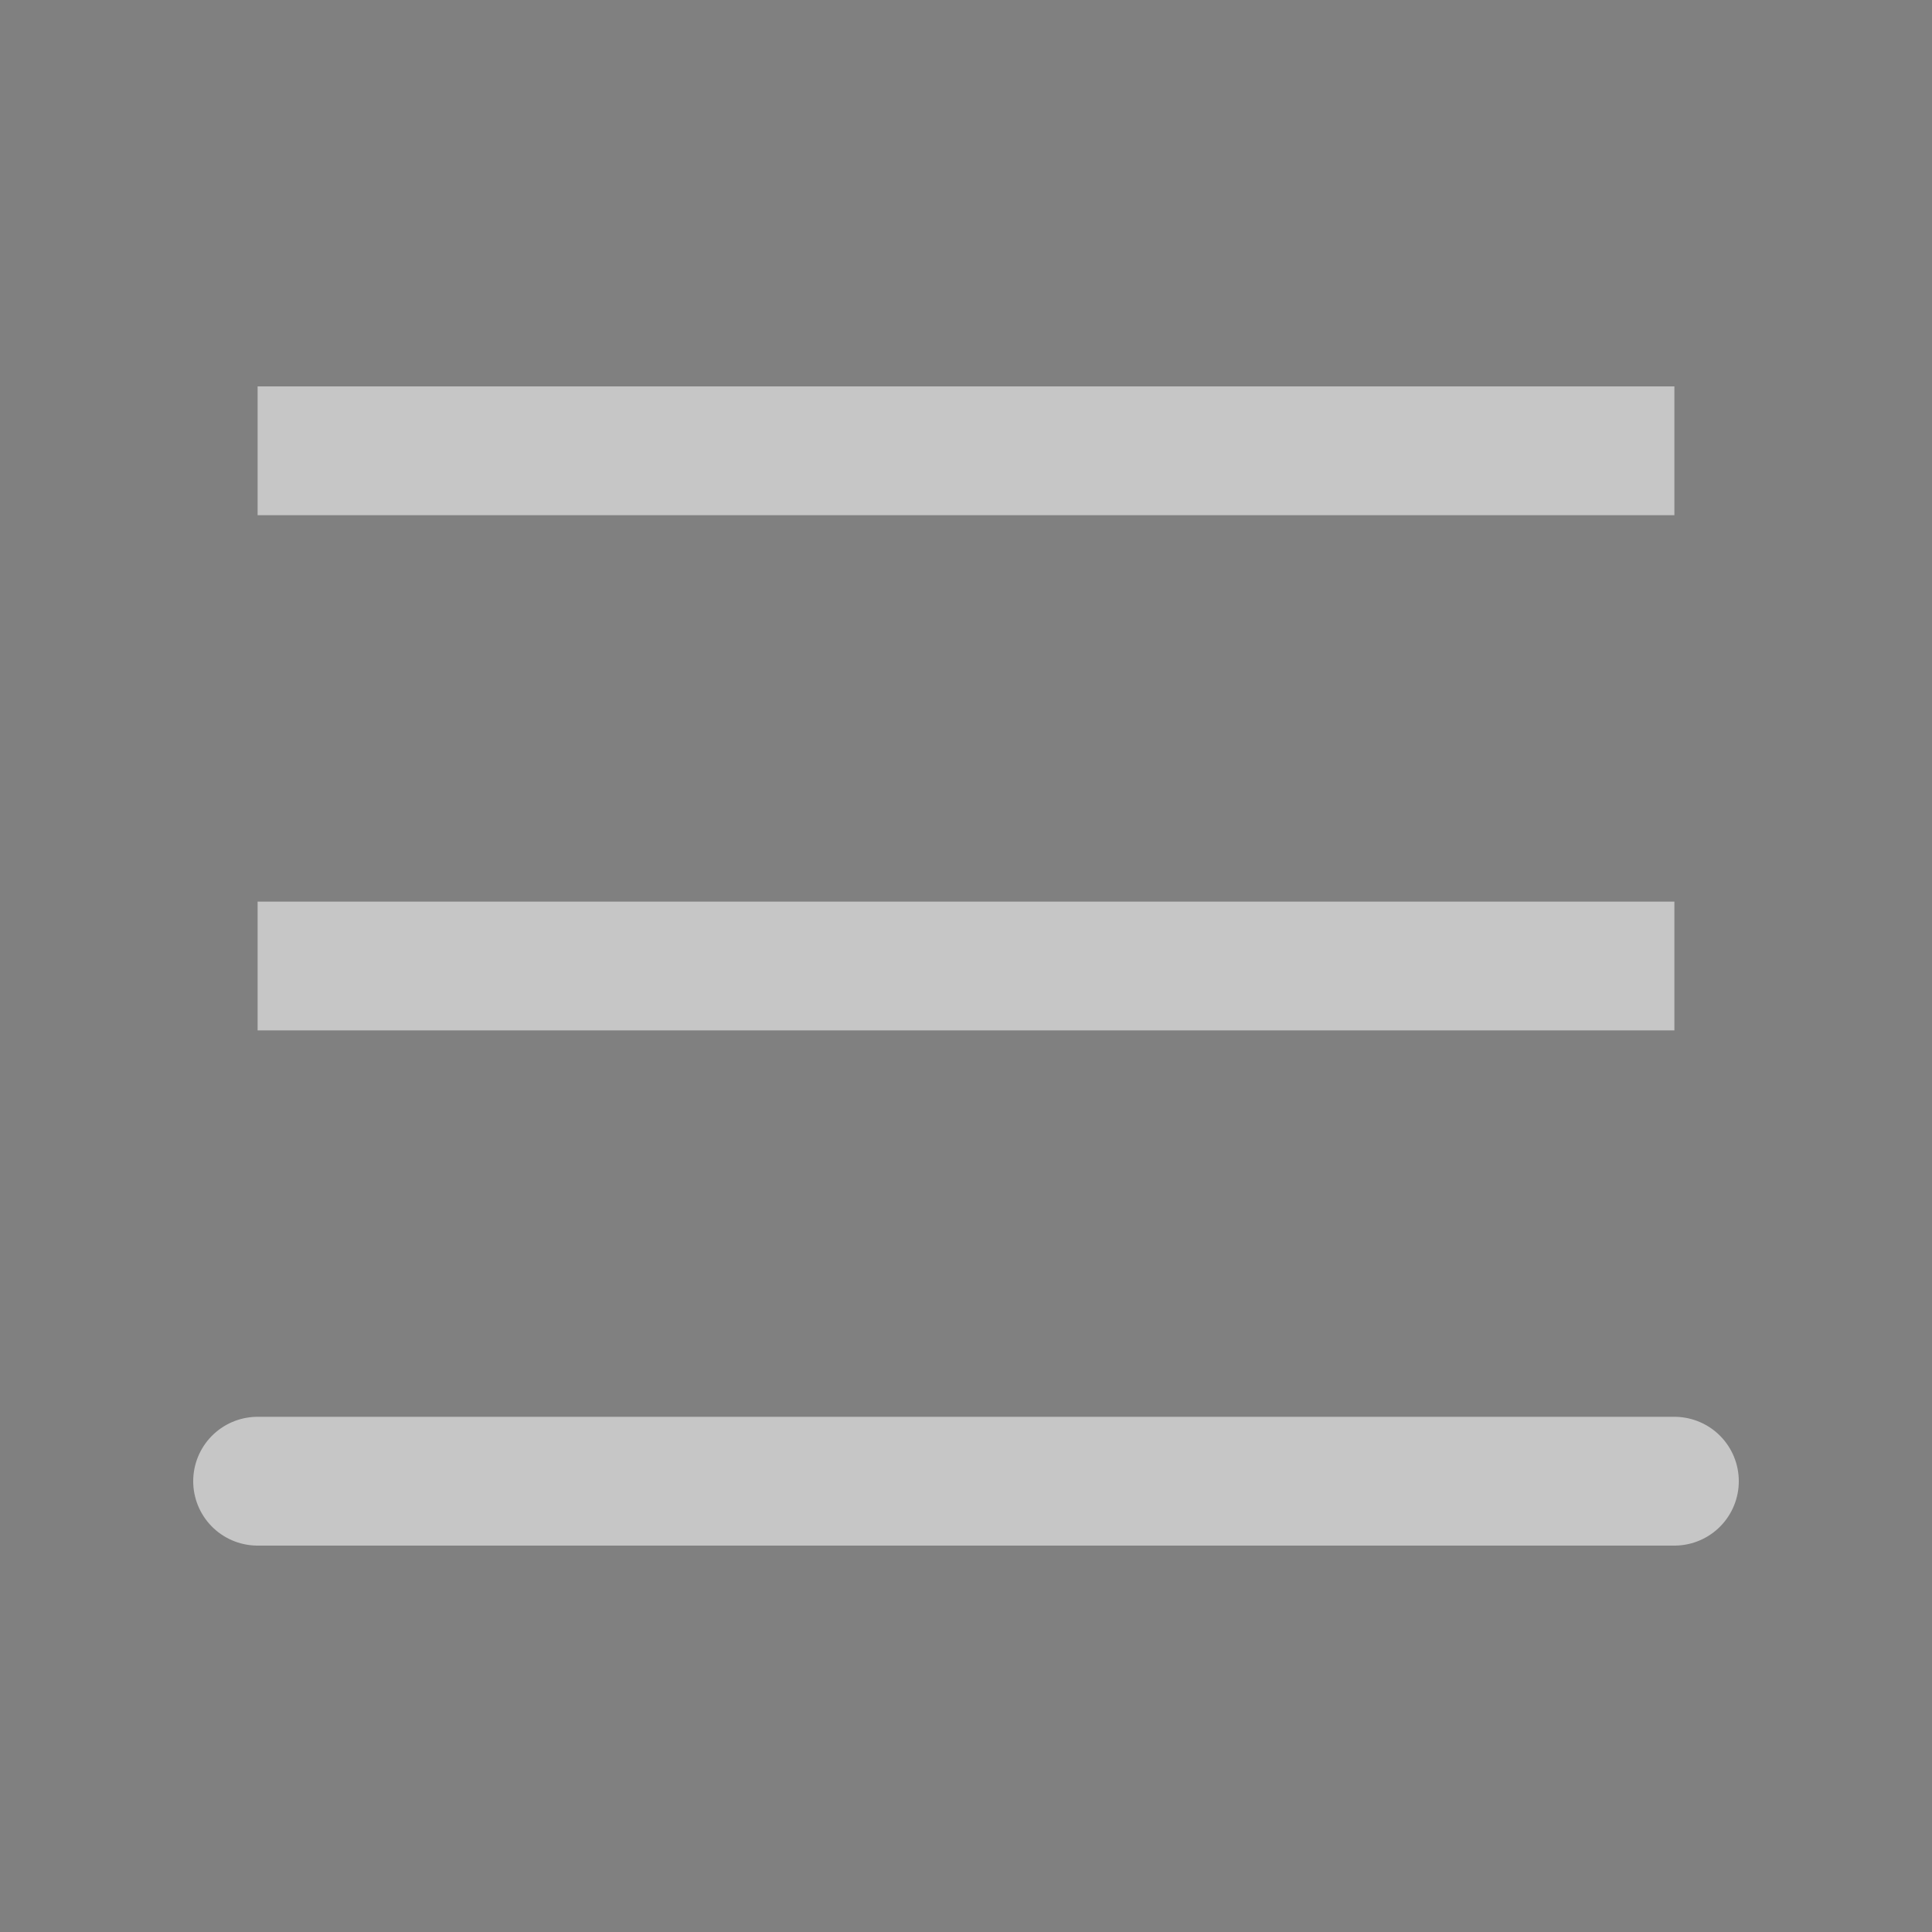 <svg width="30" height="30" viewBox="0 0 30 30" fill="none" xmlns="http://www.w3.org/2000/svg">
<rect x="0" y="0" width="30" height="30" fill="#808080" stroke="none"/>
<path d="M4 7H26H4ZM4 15H26H4ZM4 23H26Z" fill="black"/>
<path d="M4 23H26M4 7H26H4ZM4 15H26H4Z" stroke="white" stroke-opacity="0.55" stroke-width="2" stroke-miterlimit="10" stroke-linecap="round"/>
</svg>
